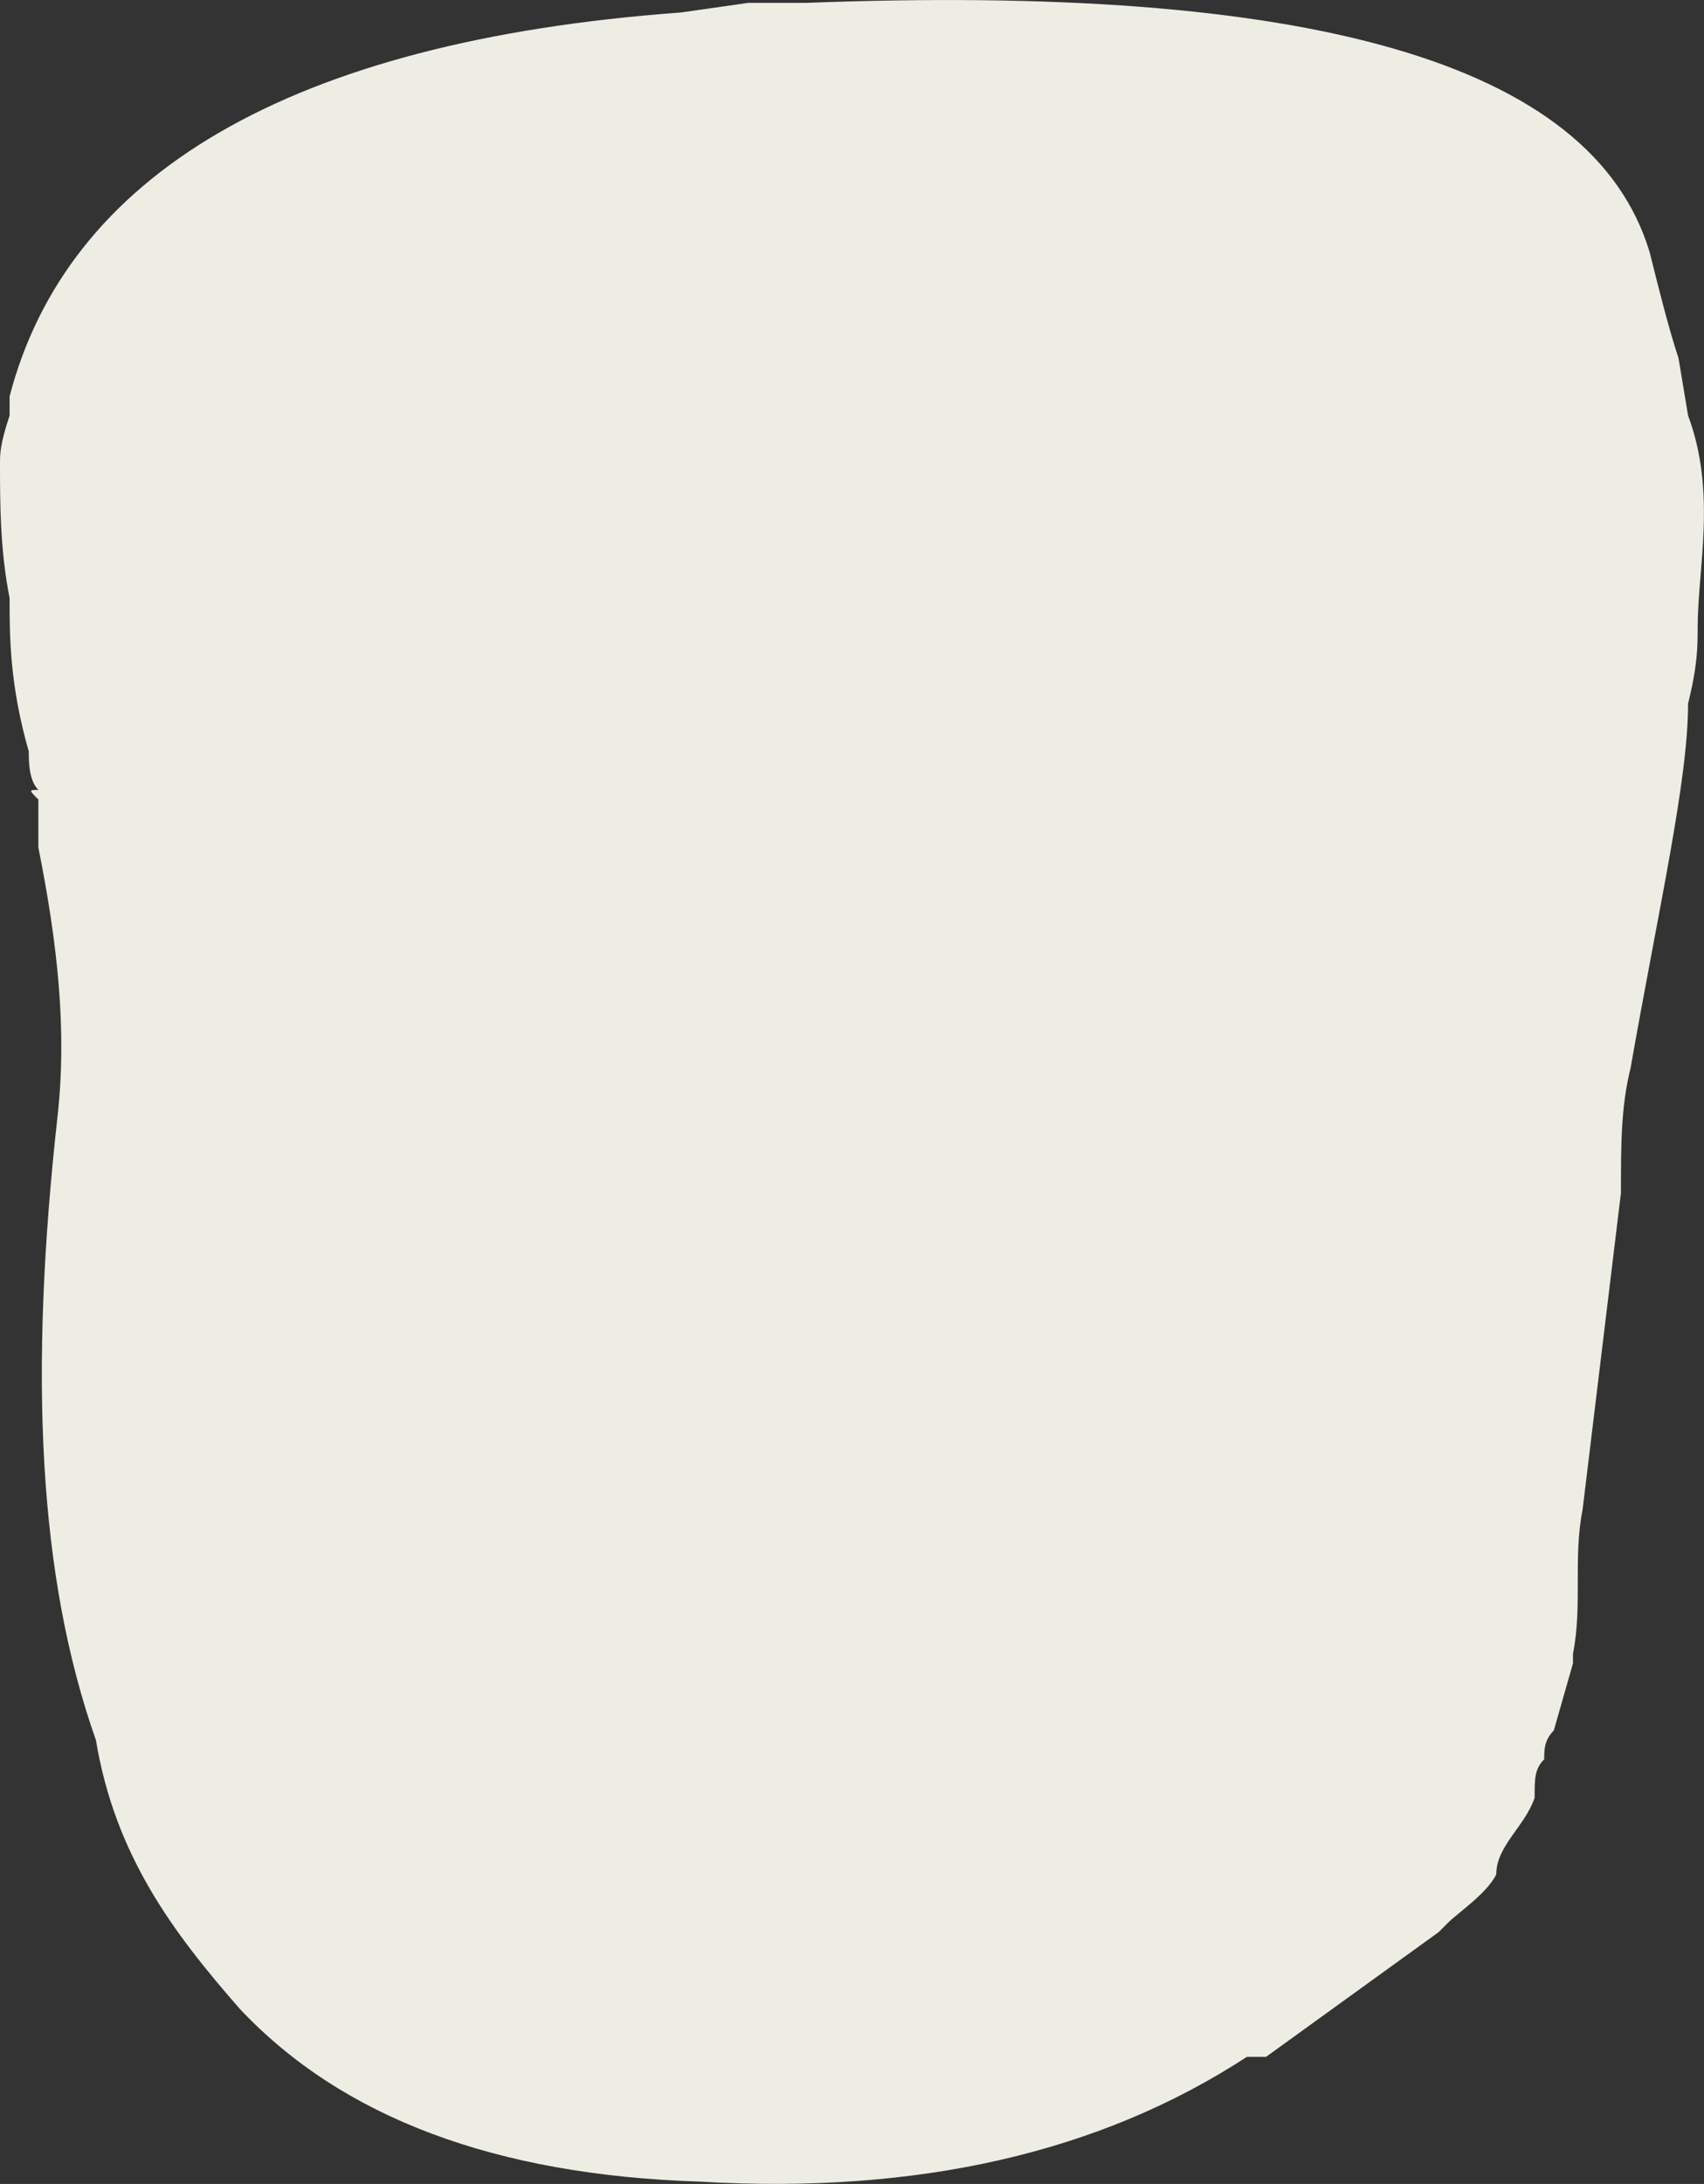 <?xml version="1.0" encoding="UTF-8" standalone="no"?>
<!-- Generator: flash2svg, http://dissentgraphics.com/tools/flash2svg -->

<svg
   xmlns:dc="http://purl.org/dc/elements/1.1/"
   xmlns:cc="http://creativecommons.org/ns#"
   xmlns:rdf="http://www.w3.org/1999/02/22-rdf-syntax-ns#"
   xmlns:svg="http://www.w3.org/2000/svg"
   xmlns="http://www.w3.org/2000/svg"
   xmlns:sodipodi="http://sodipodi.sourceforge.net/DTD/sodipodi-0.dtd"
   xmlns:inkscape="http://www.inkscape.org/namespaces/inkscape"
   id="AvatarAssets"
   image-rendering="auto"
   version="1.1"
   x="0px"
   y="0px"
   width="8.883"
   height="11.377"
   viewBox="0 0 8.883 11.377"
   inkscape:version="0.48.4 r9939"
   sodipodi:docname="AvatarAssets_pantsLegLowerOffside20101122Color_1.svg">
  <rect x="0" y="0" width="8.883" height="11.377" fill="#333333" stroke="none"/>
  <sodipodi:namedview
     pagecolor="#ffffff"
     bordercolor="#666666"
     borderopacity="1"
     objecttolerance="10"
     gridtolerance="10"
     guidetolerance="10"
     inkscape:pageopacity="0"
     inkscape:pageshadow="2"
     inkscape:window-width="640"
     inkscape:window-height="480"
     id="namedview3208"
     showgrid="false"
     fit-margin-top="0"
     fit-margin-left="0"
     fit-margin-right="0"
     fit-margin-bottom="0"
     inkscape:zoom="1.9032258"
     inkscape:cx="36.4"
     inkscape:cy="-56.238235"
     inkscape:window-x="0"
     inkscape:window-y="0"
     inkscape:window-maximized="0"
     inkscape:current-layer="AvatarAssets" />
  <defs
     id="defs3202" />
  <g
     id="pantsLegLowerOffside20101122Color_2"
     overflow="visible"
     style="overflow:visible"
     transform="translate(4.4,5.615)">
    <g
       id="pantsLegLowerOffside20101122Color_1_0">
      <g
         id="element">
        <path
           id="path"
           d="m 4.45,-2.35 c 0,-0.3 0.1,-0.7 -0.05,-1.1 L 4.35,-3.75 C 4.3,-3.9 4.25,-4.1 4.2,-4.3 c -0.3,-1 -1.8,-1.4 -4.4,-1.3 -0.1,0 -0.25,0 -0.3,0 l -0.35,0.05 c -2.05,0.15 -3.2,0.85 -3.5,2 0,0.05 0,0.1 0,0.1 -0.05,0.15 -0.05,0.2 -0.05,0.25 0,0.2 0,0.45 0.05,0.7 0,0.2 0,0.45 0.1,0.8 0,0.05 0,0.15 0.05,0.2 -0.05,0 -0.05,0 0,0.05 0,0.1 0,0.2 0,0.25 0.1,0.5 0.15,0.95 0.1,1.4 -0.15,1.35 -0.1,2.4 0.2,3.25 0.1,0.6 0.4,1 0.75,1.4 q 0.8,0.85 2.4,0.9 1.7,0.1 2.85,-0.65 L 2.2,5.1 3.1,4.45 3.15,4.4 C 3.2,4.35 3.35,4.25 3.4,4.15 3.4,4 3.55,3.9 3.6,3.75 c 0,-0.1 0,-0.15 0.05,-0.2 0,-0.05 0,-0.1 0.05,-0.15 L 3.8,3.05 3.8,3 C 3.85,2.75 3.8,2.5 3.85,2.25 L 4.05,0.6 c 0,-0.25 0,-0.45 0.05,-0.65 0.15,-0.85 0.3,-1.5 0.3,-1.9 0.05,-0.2 0.05,-0.3 0.05,-0.4 z"
           inkscape:connector-curvature="0"
           style="fill:#edede4" />
      </g>
    </g>
  </g>
</svg>
